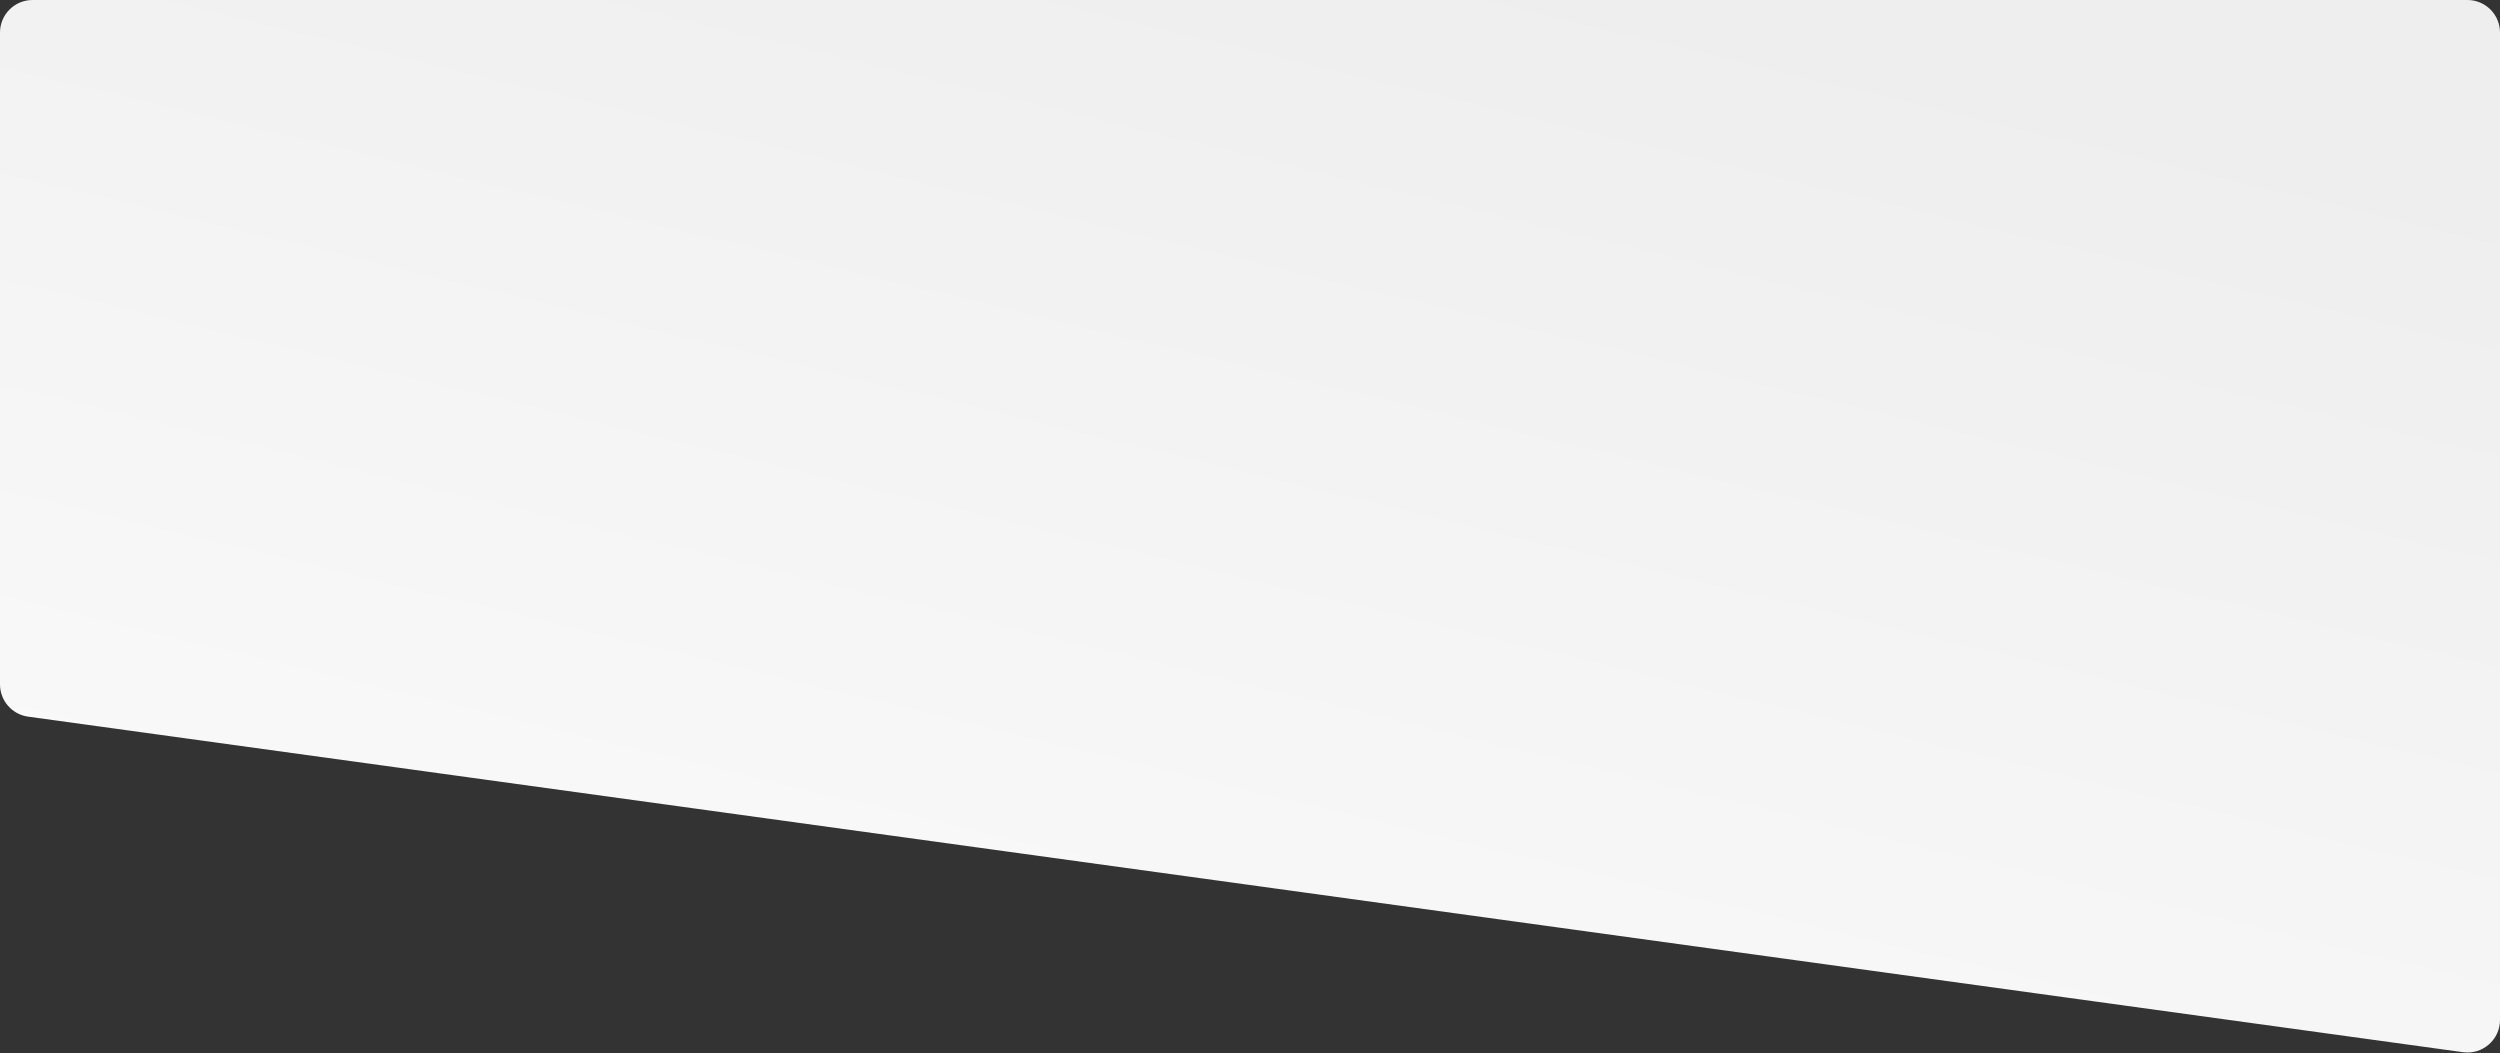 <svg width="1920" height="809" viewBox="0 0 1920 809" fill="none" xmlns="http://www.w3.org/2000/svg">
<rect x="0" y="0" width="1920" height="809" fill="#333333" stroke="none"/>
<path d="M0 25C0 11.193 11.193 0 25 0H1895C1908.81 0 1920 11.193 1920 25V783.319C1920 798.482 1906.61 810.155 1891.59 808.084L21.587 550.385C9.216 548.68 0 538.108 0 525.619V25Z" fill="url(#paint0_linear)"/>
<defs>
<linearGradient id="paint0_linear" x1="1080.5" y1="-54.5" x2="858.634" y2="867.536" gradientUnits="userSpaceOnUse">
<stop stop-color="#EEEEEE"/>
<stop offset="1" stop-color="#FAFAFA"/>
</linearGradient>
</defs>
</svg>
